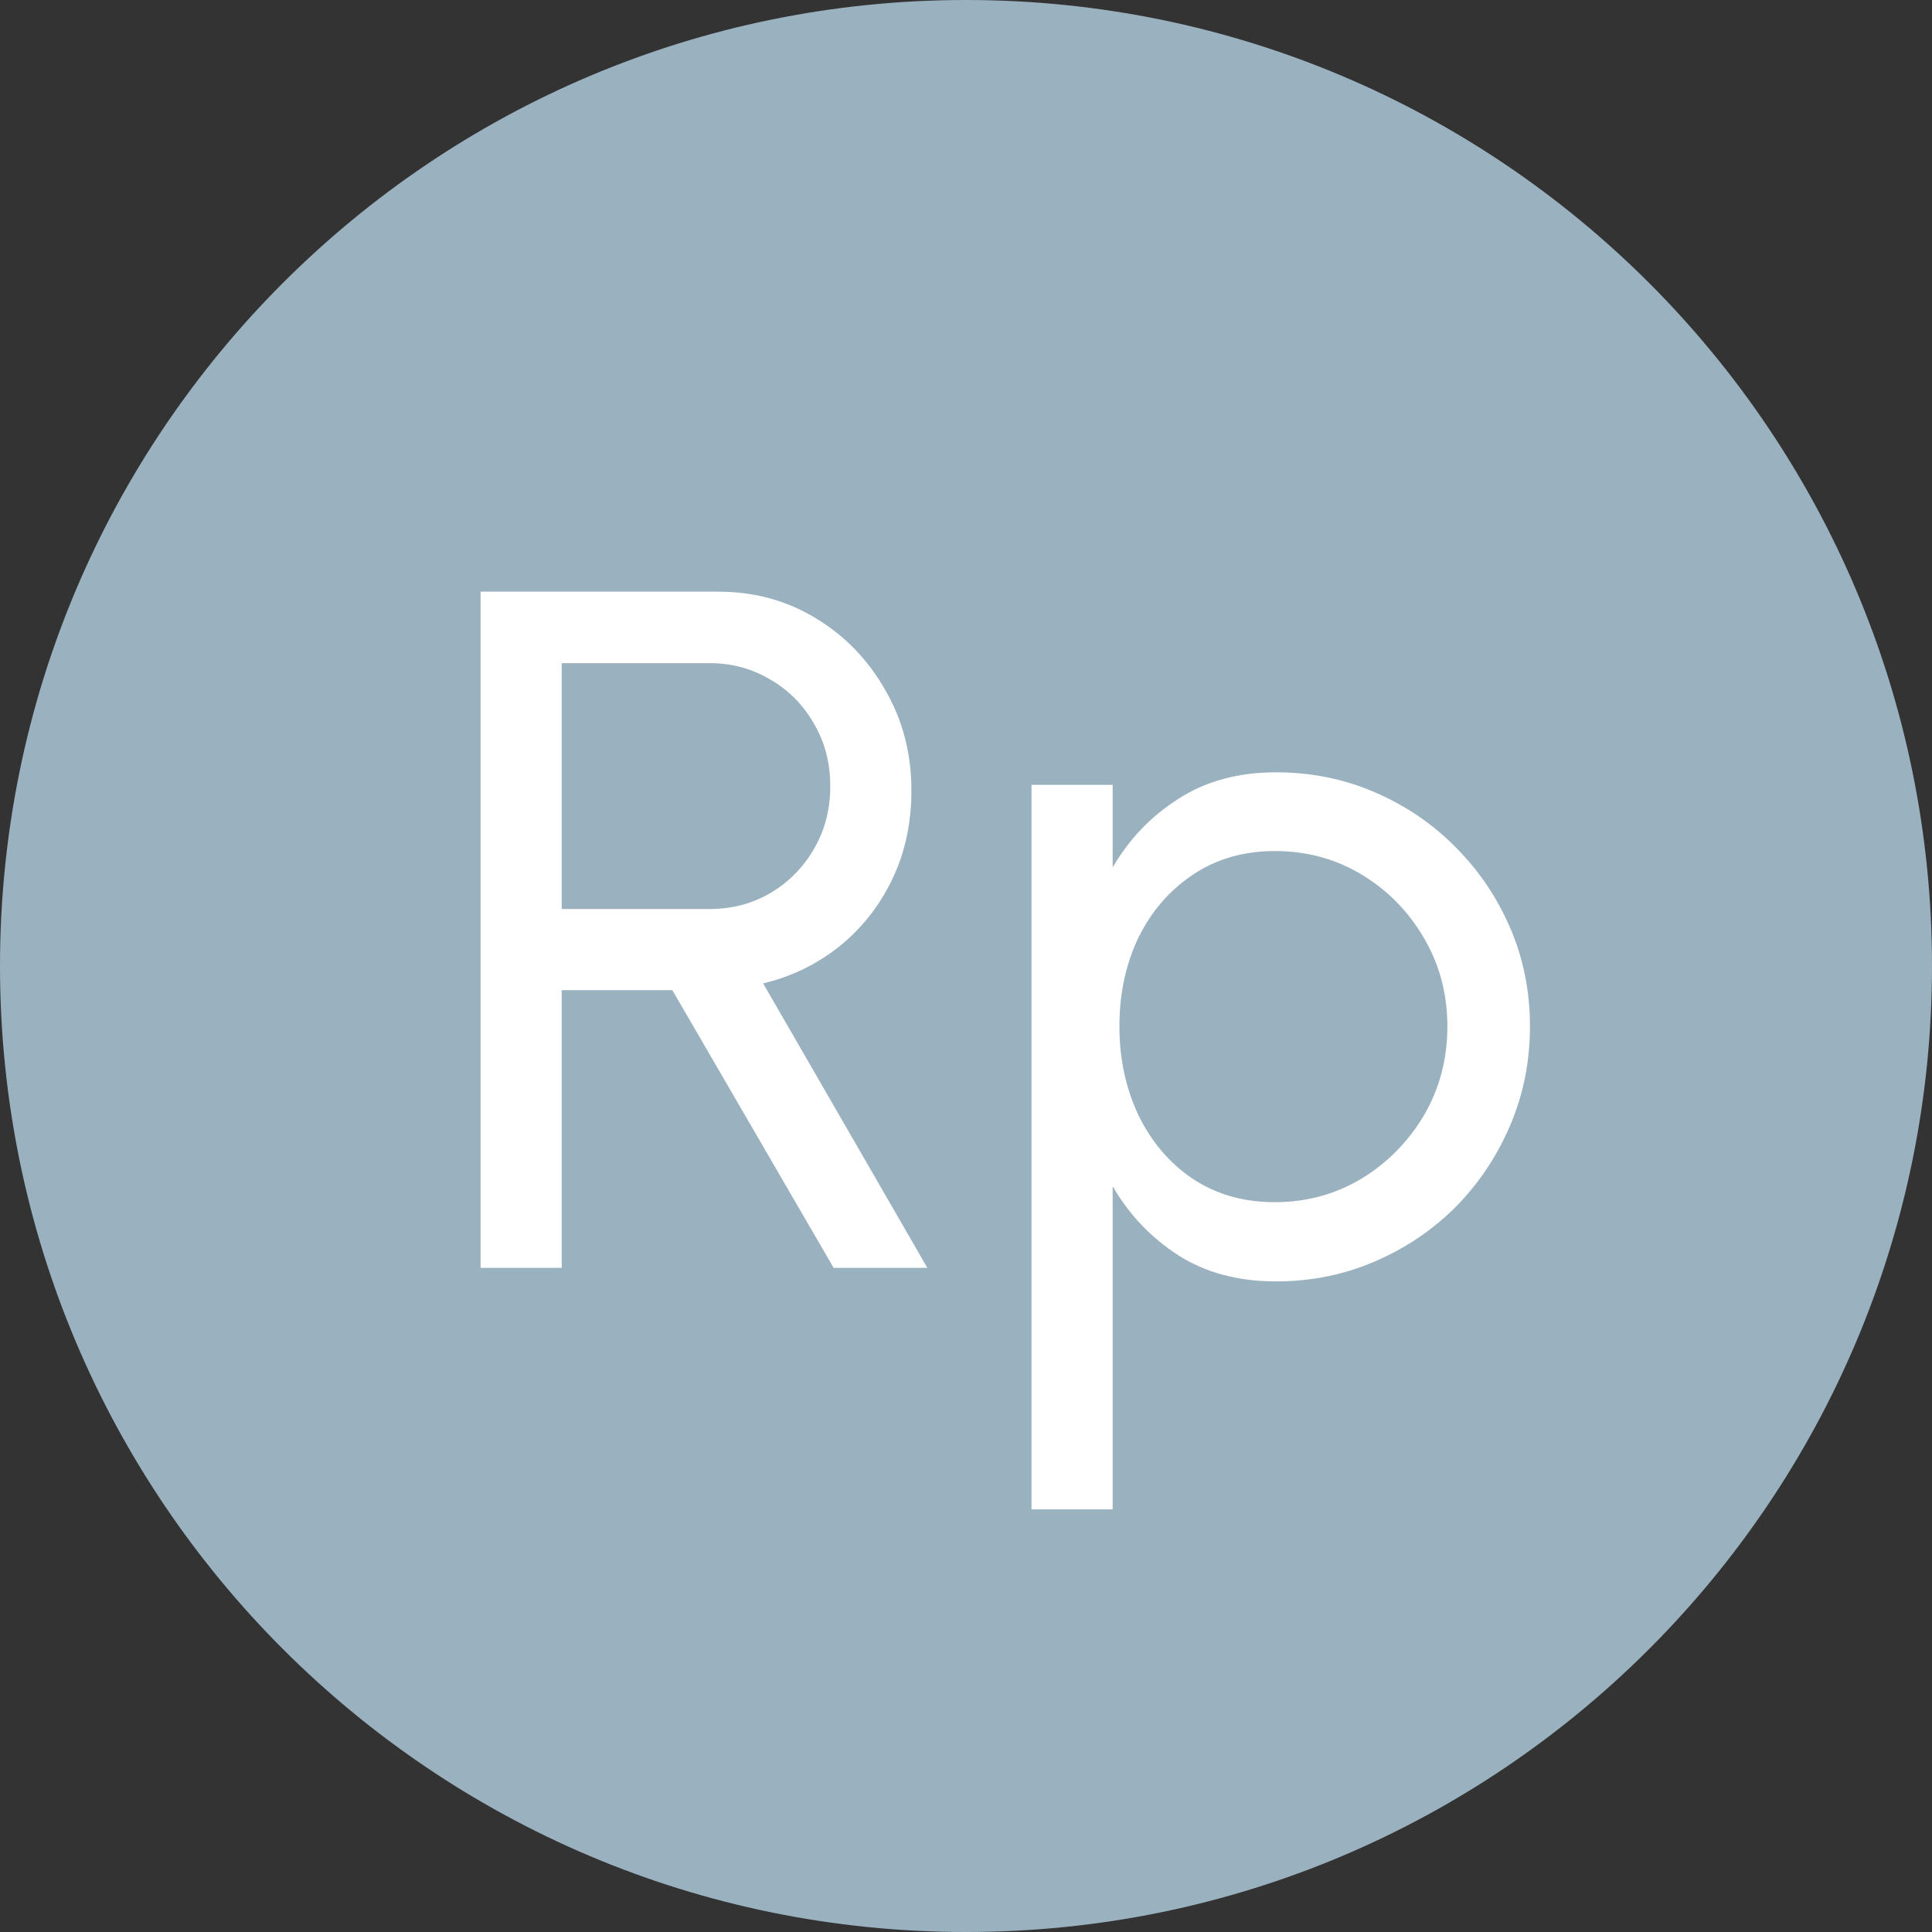 <svg width="32" height="32" viewBox="0 0 32 32" fill="none" xmlns="http://www.w3.org/2000/svg">
<rect x="0" y="0" width="32" height="32" fill="#333333" stroke="none"/>
<path d="M16 32C24.837 32 32 24.837 32 16C32 7.163 24.837 0 16 0C7.163 0 0 7.163 0 16C0 24.837 7.163 32 16 32Z" fill="#9AB1C0"/>
<path d="M7.96 21V9.8H11.896C12.493 9.8 13.032 9.947 13.512 10.24C13.997 10.533 14.381 10.931 14.664 11.432C14.952 11.928 15.096 12.483 15.096 13.096C15.096 13.635 14.989 14.125 14.776 14.568C14.563 15.011 14.269 15.381 13.896 15.68C13.528 15.973 13.109 16.176 12.64 16.288L15.36 21H13.808L11.136 16.4H9.304V21H7.96ZM9.304 15.056H11.76C12.123 15.056 12.456 14.968 12.76 14.792C13.064 14.611 13.304 14.368 13.48 14.064C13.661 13.755 13.752 13.408 13.752 13.024C13.752 12.635 13.661 12.288 13.48 11.984C13.304 11.675 13.064 11.432 12.76 11.256C12.456 11.075 12.123 10.984 11.76 10.984H9.304V15.056ZM18.429 25H17.085V13H18.429V14.368C18.701 13.899 19.064 13.52 19.517 13.232C19.97 12.939 20.509 12.792 21.133 12.792C21.714 12.792 22.258 12.901 22.765 13.12C23.277 13.339 23.725 13.643 24.109 14.032C24.493 14.416 24.794 14.861 25.013 15.368C25.232 15.875 25.341 16.419 25.341 17C25.341 17.581 25.232 18.128 25.013 18.64C24.794 19.152 24.493 19.603 24.109 19.992C23.725 20.376 23.277 20.677 22.765 20.896C22.258 21.115 21.714 21.224 21.133 21.224C20.509 21.224 19.97 21.08 19.517 20.792C19.064 20.499 18.701 20.117 18.429 19.648V25ZM21.117 14.096C20.6 14.096 20.146 14.227 19.757 14.488C19.368 14.749 19.066 15.099 18.853 15.536C18.645 15.973 18.541 16.461 18.541 17C18.541 17.533 18.645 18.021 18.853 18.464C19.066 18.907 19.365 19.259 19.749 19.52C20.138 19.781 20.594 19.912 21.117 19.912C21.634 19.912 22.109 19.784 22.541 19.528C22.973 19.267 23.32 18.917 23.581 18.48C23.842 18.037 23.973 17.544 23.973 17C23.973 16.467 23.845 15.981 23.589 15.544C23.333 15.101 22.989 14.749 22.557 14.488C22.125 14.227 21.645 14.096 21.117 14.096Z" fill="white"/>
</svg>
